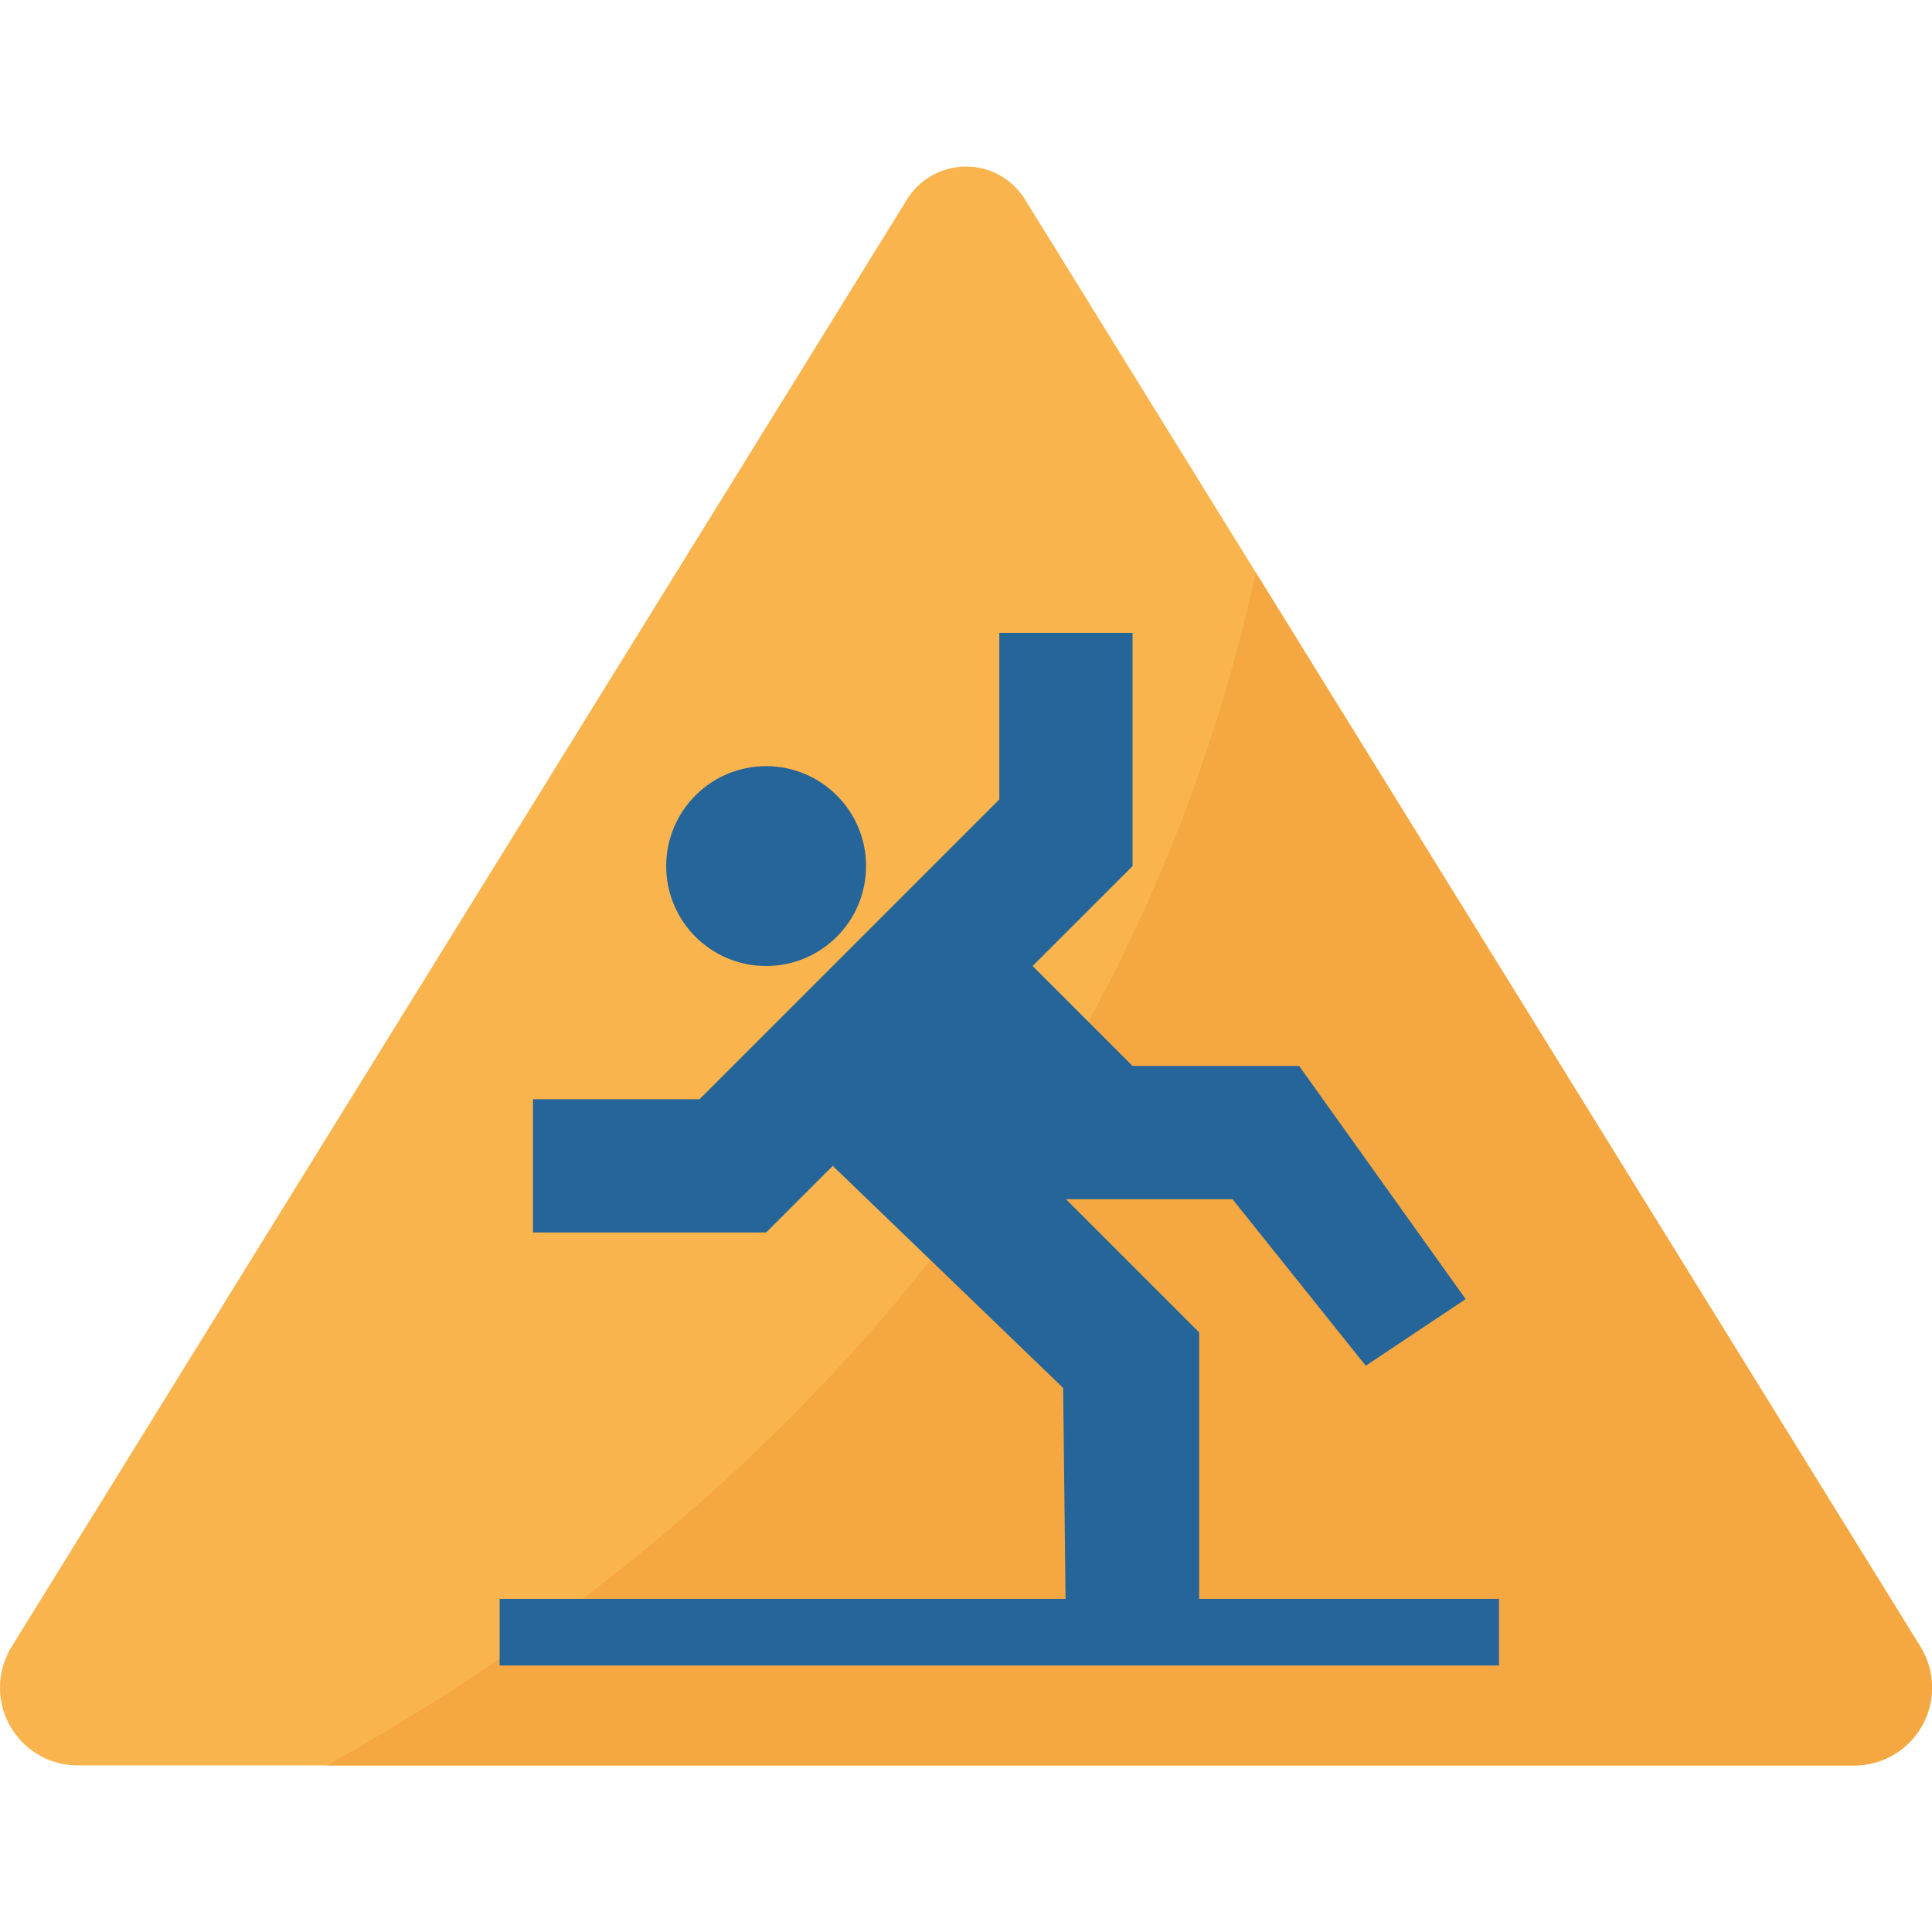 <?xml version="1.0" encoding="iso-8859-1"?>
<!-- Generator: Adobe Illustrator 19.0.0, SVG Export Plug-In . SVG Version: 6.00 Build 0)  -->
<svg version="1.1" id="Capa_1" xmlns="http://www.w3.org/2000/svg" xmlns:xlink="http://www.w3.org/1999/xlink" x="0px" y="0px"
	 viewBox="0 0 511.999 511.999" style="enable-background:new 0 0 511.999 511.999;" xml:space="preserve">
<path style="fill:#F9B44D;" d="M20.621,467.862h470.757c11.388,0,20.621-9.234,20.621-20.621l0,0c0-3.831-1.068-7.592-3.081-10.849
	L271.625,52.841c-3.346-5.411-9.26-8.704-15.625-8.704l0,0c-6.365,0-12.279,3.293-15.625,8.704L3.081,436.391
	C1.068,439.648,0,443.409,0,447.24l0,0C0,458.628,9.234,467.862,20.621,467.862z"/>
<path style="fill:#F5A742;" d="M508.919,436.391L332.8,151.719C294.841,325.26,169.799,421.675,86.563,467.862h404.815
	c11.396-0.009,20.621-9.251,20.621-20.639C511.991,443.391,510.932,439.648,508.919,436.391z"/>
<g>
	<polygon style="fill:#266599;" points="388.414,344.276 344.276,282.482 300.138,282.482 273.655,255.999 300.138,229.516 
		300.138,167.723 264.828,167.723 264.828,211.861 185.379,291.31 141.241,291.31 141.241,326.62 203.034,326.62 220.69,308.966 
		281.75,367.818 282.483,432.552 317.793,432.552 317.793,353.102 282.483,317.792 326.621,317.792 361.931,361.93 	"/>
	<circle style="fill:#266599;" cx="203.03" cy="229.52" r="26.483"/>
	<rect x="132.41" y="423.719" style="fill:#266599;" width="264.83" height="17.655"/>
</g>
<g>
</g>
<g>
</g>
<g>
</g>
<g>
</g>
<g>
</g>
<g>
</g>
<g>
</g>
<g>
</g>
<g>
</g>
<g>
</g>
<g>
</g>
<g>
</g>
<g>
</g>
<g>
</g>
<g>
</g>
</svg>
